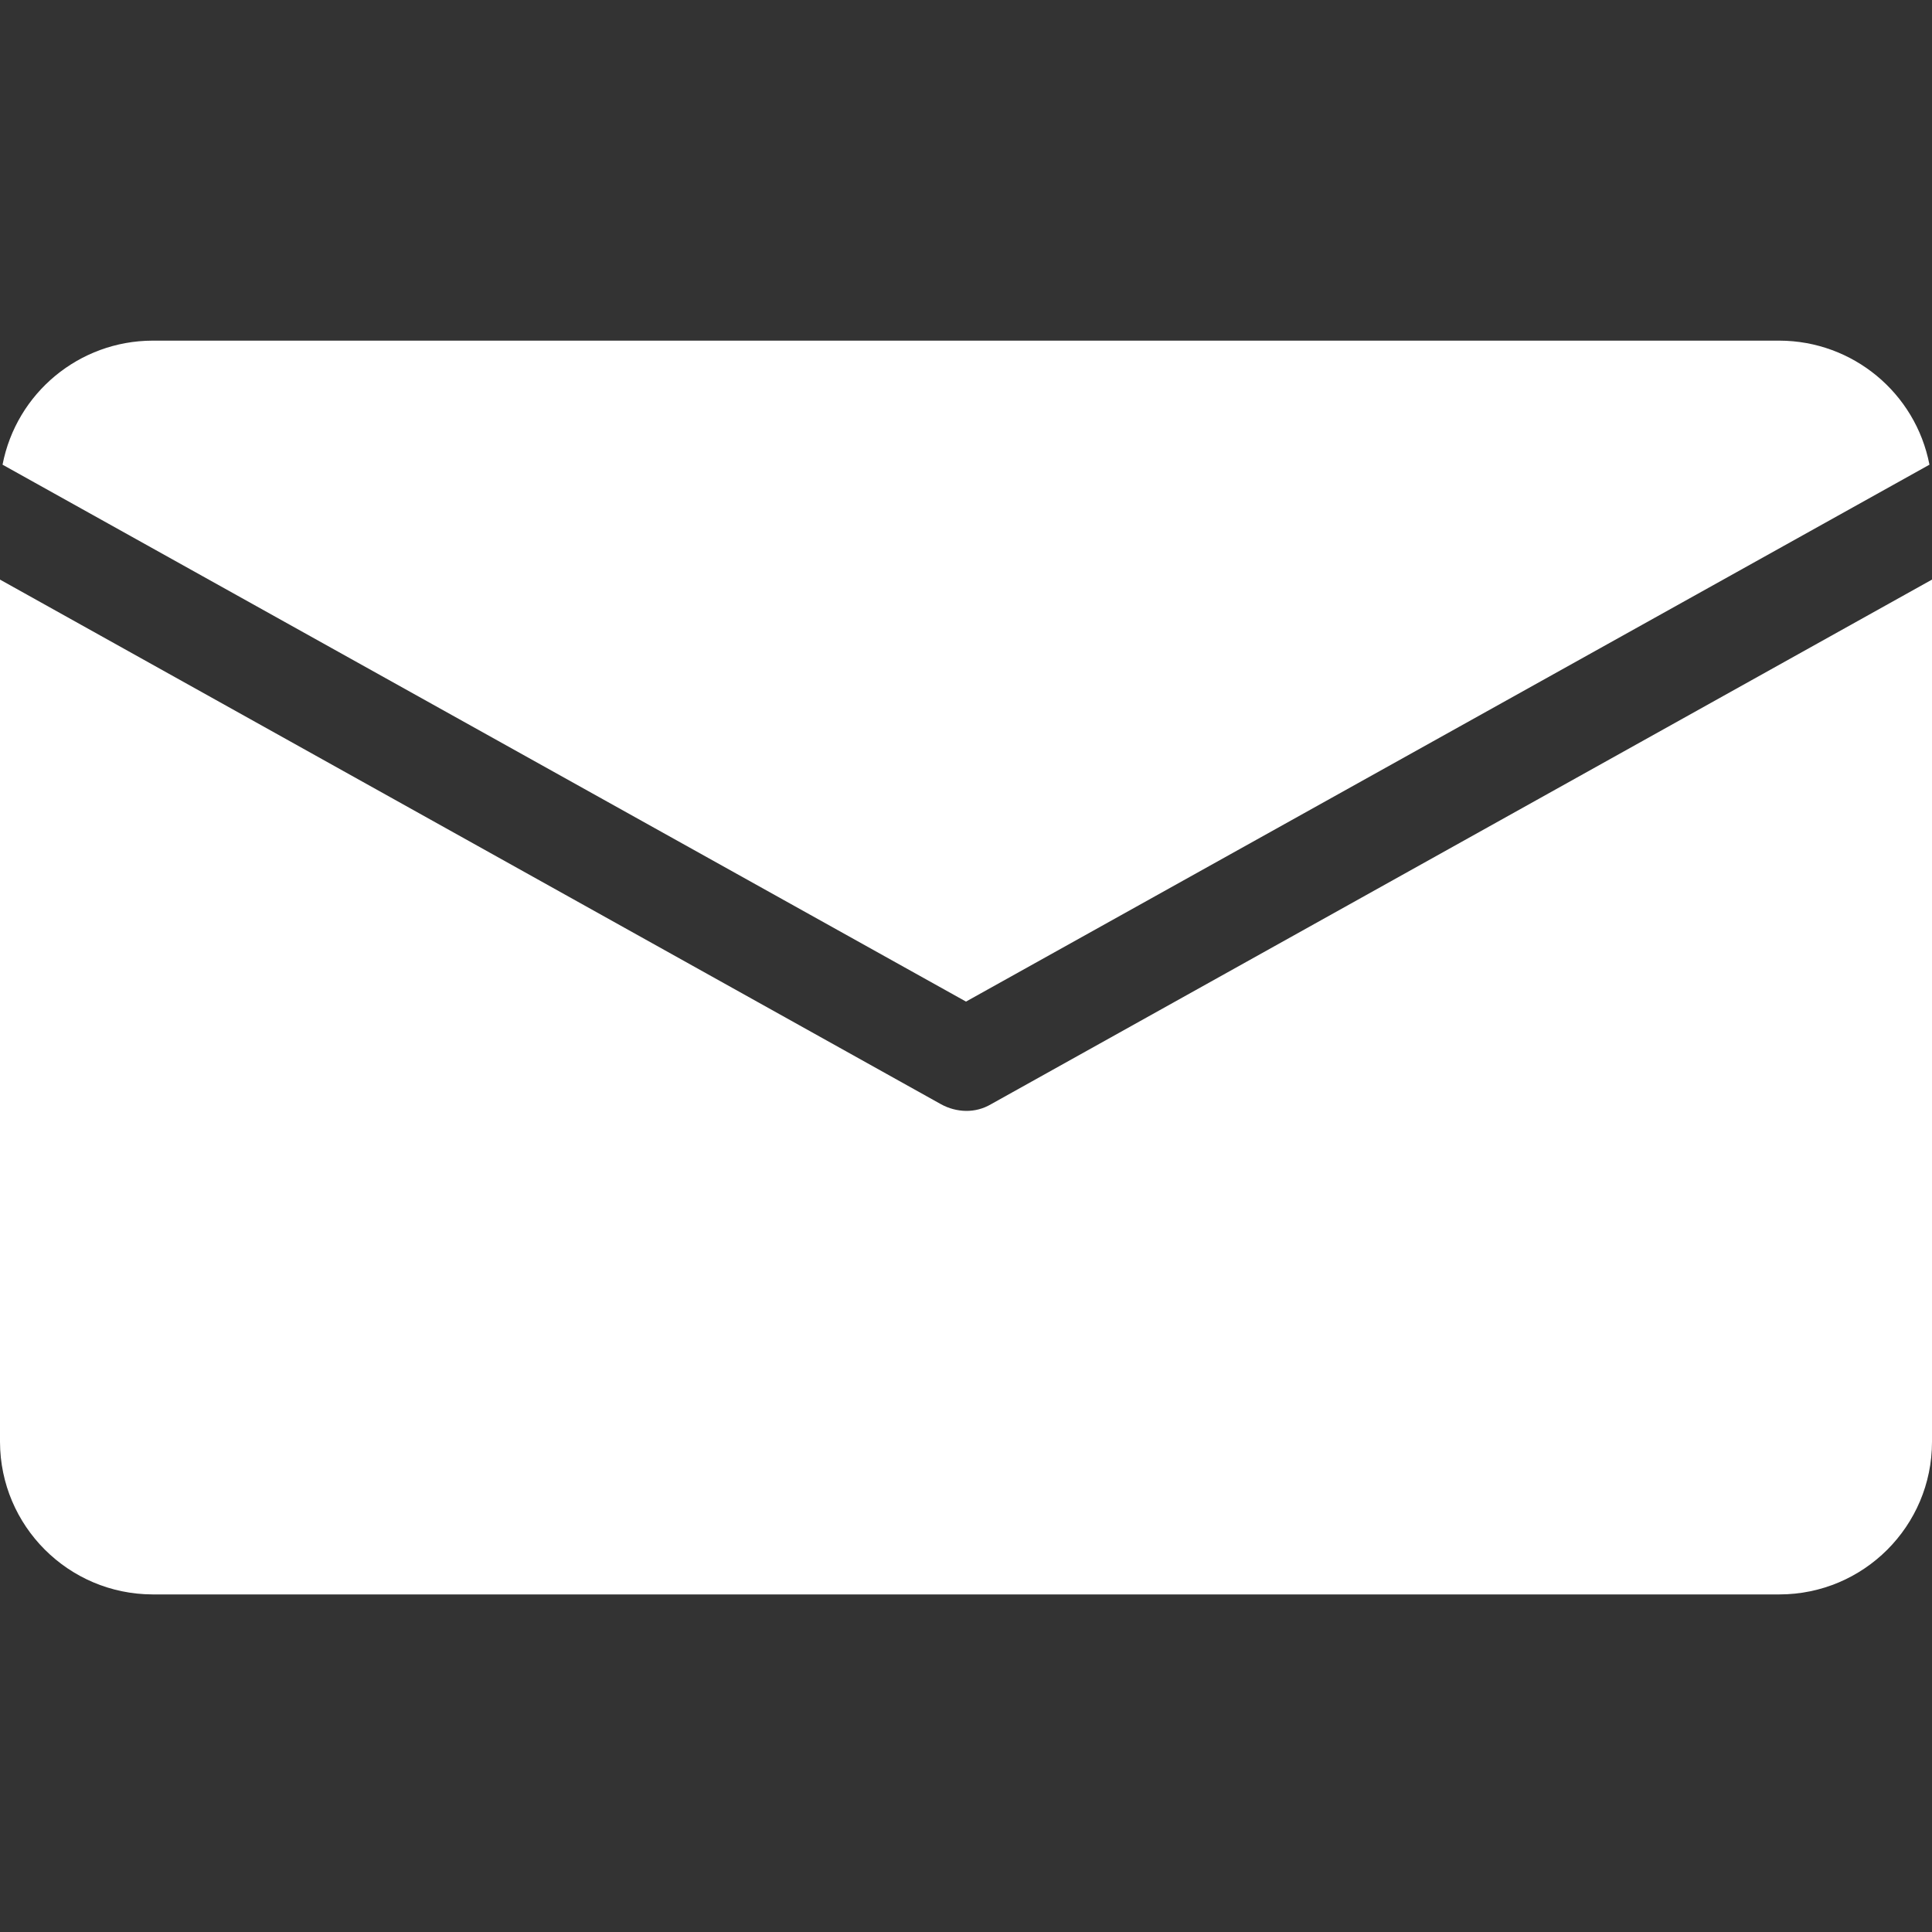 <svg width="380" height="380" viewBox="0 0 380 380" fill="none" xmlns="http://www.w3.org/2000/svg">
<rect x="0" y="0" width="380" height="380" fill="#333333" stroke="none"/>
<g id="letter 1">
<path id="Vector" d="M30 67H350C364.402 67.039 376.762 77.262 379.5 91.398L190 197L0.5 91.398C3.238 77.262 15.598 67.039 30 67ZM350 313.602H30C13.453 313.551 0.047 300.148 0 283.602V114L185.102 217.199C186.602 218.023 188.285 218.473 190 218.5C191.723 218.52 193.414 218.07 194.898 217.199L380 114V283.602C379.988 300.164 366.562 313.586 350 313.602Z" fill="white"/>
</g>
</svg>
